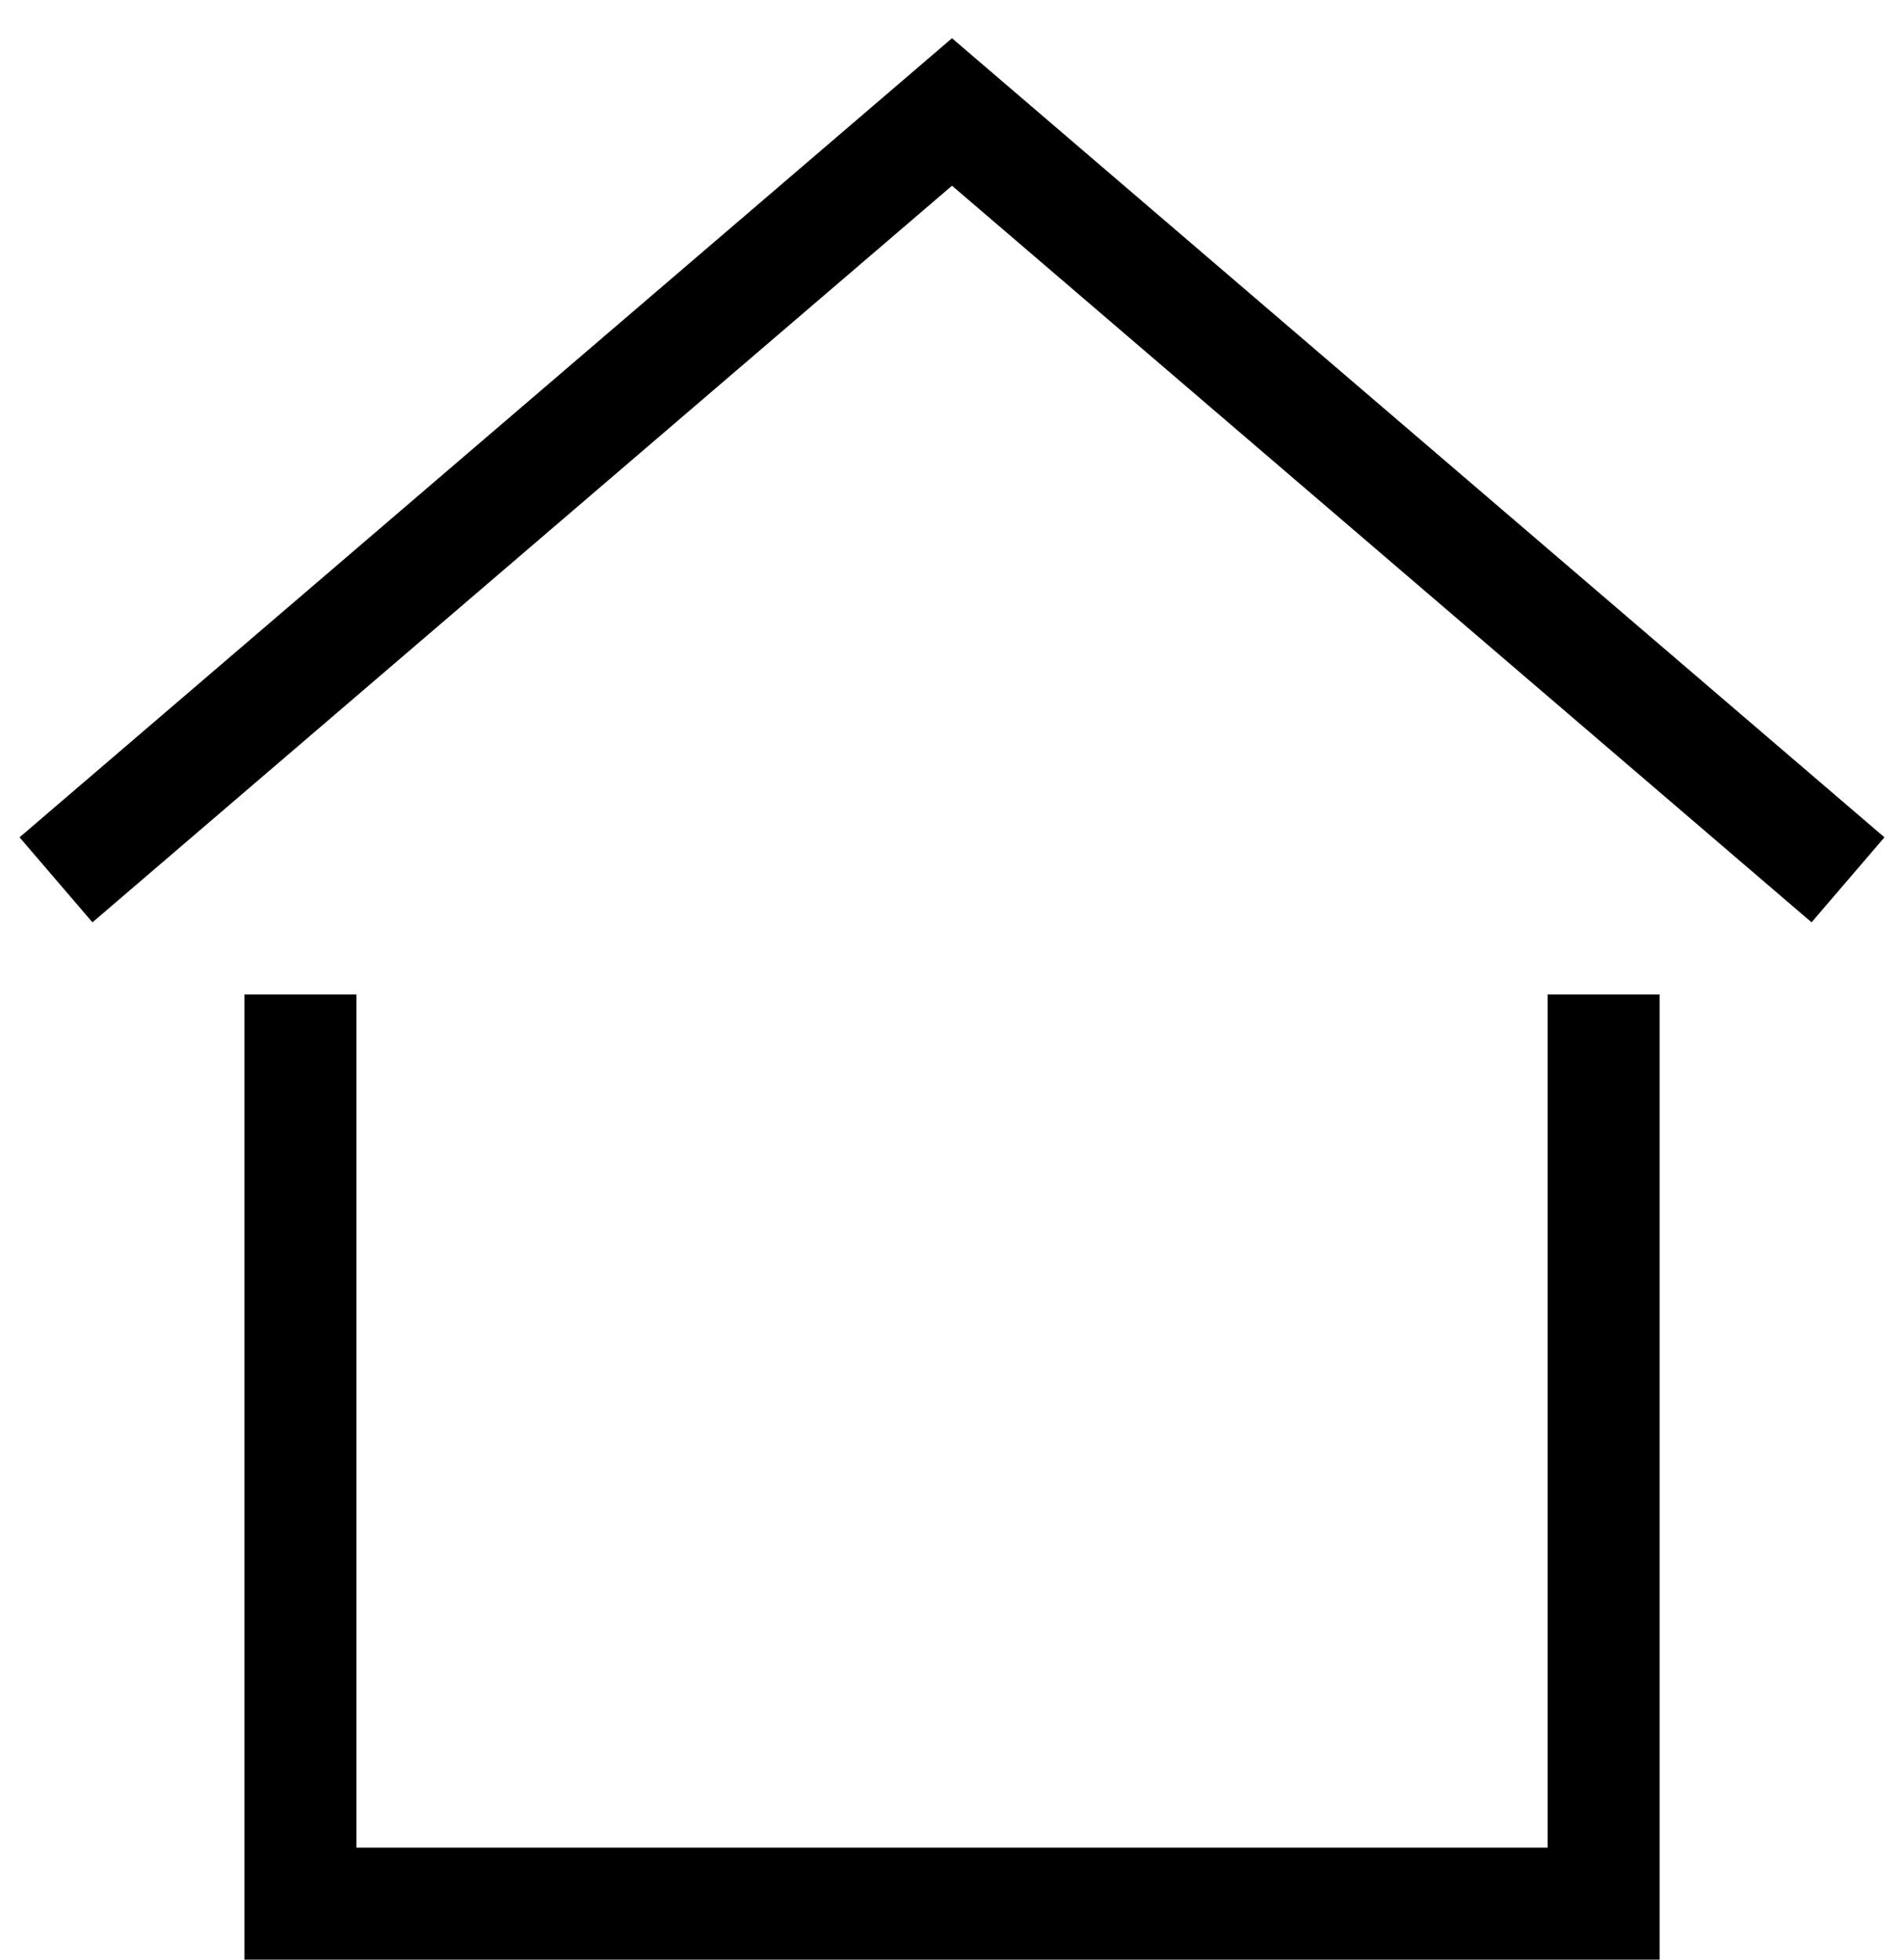 <svg width="34" height="35" viewBox="0 0 34 35" fill="none" xmlns="http://www.w3.org/2000/svg">
<path d="M1 15.714L17 2L33 15.714" stroke="black" stroke-width="2" stroke-miterlimit="10"/>
<path d="M5.364 18.762V34H28.637V18.762" stroke="black" stroke-width="2" stroke-miterlimit="10" stroke-linecap="square"/>
</svg>
